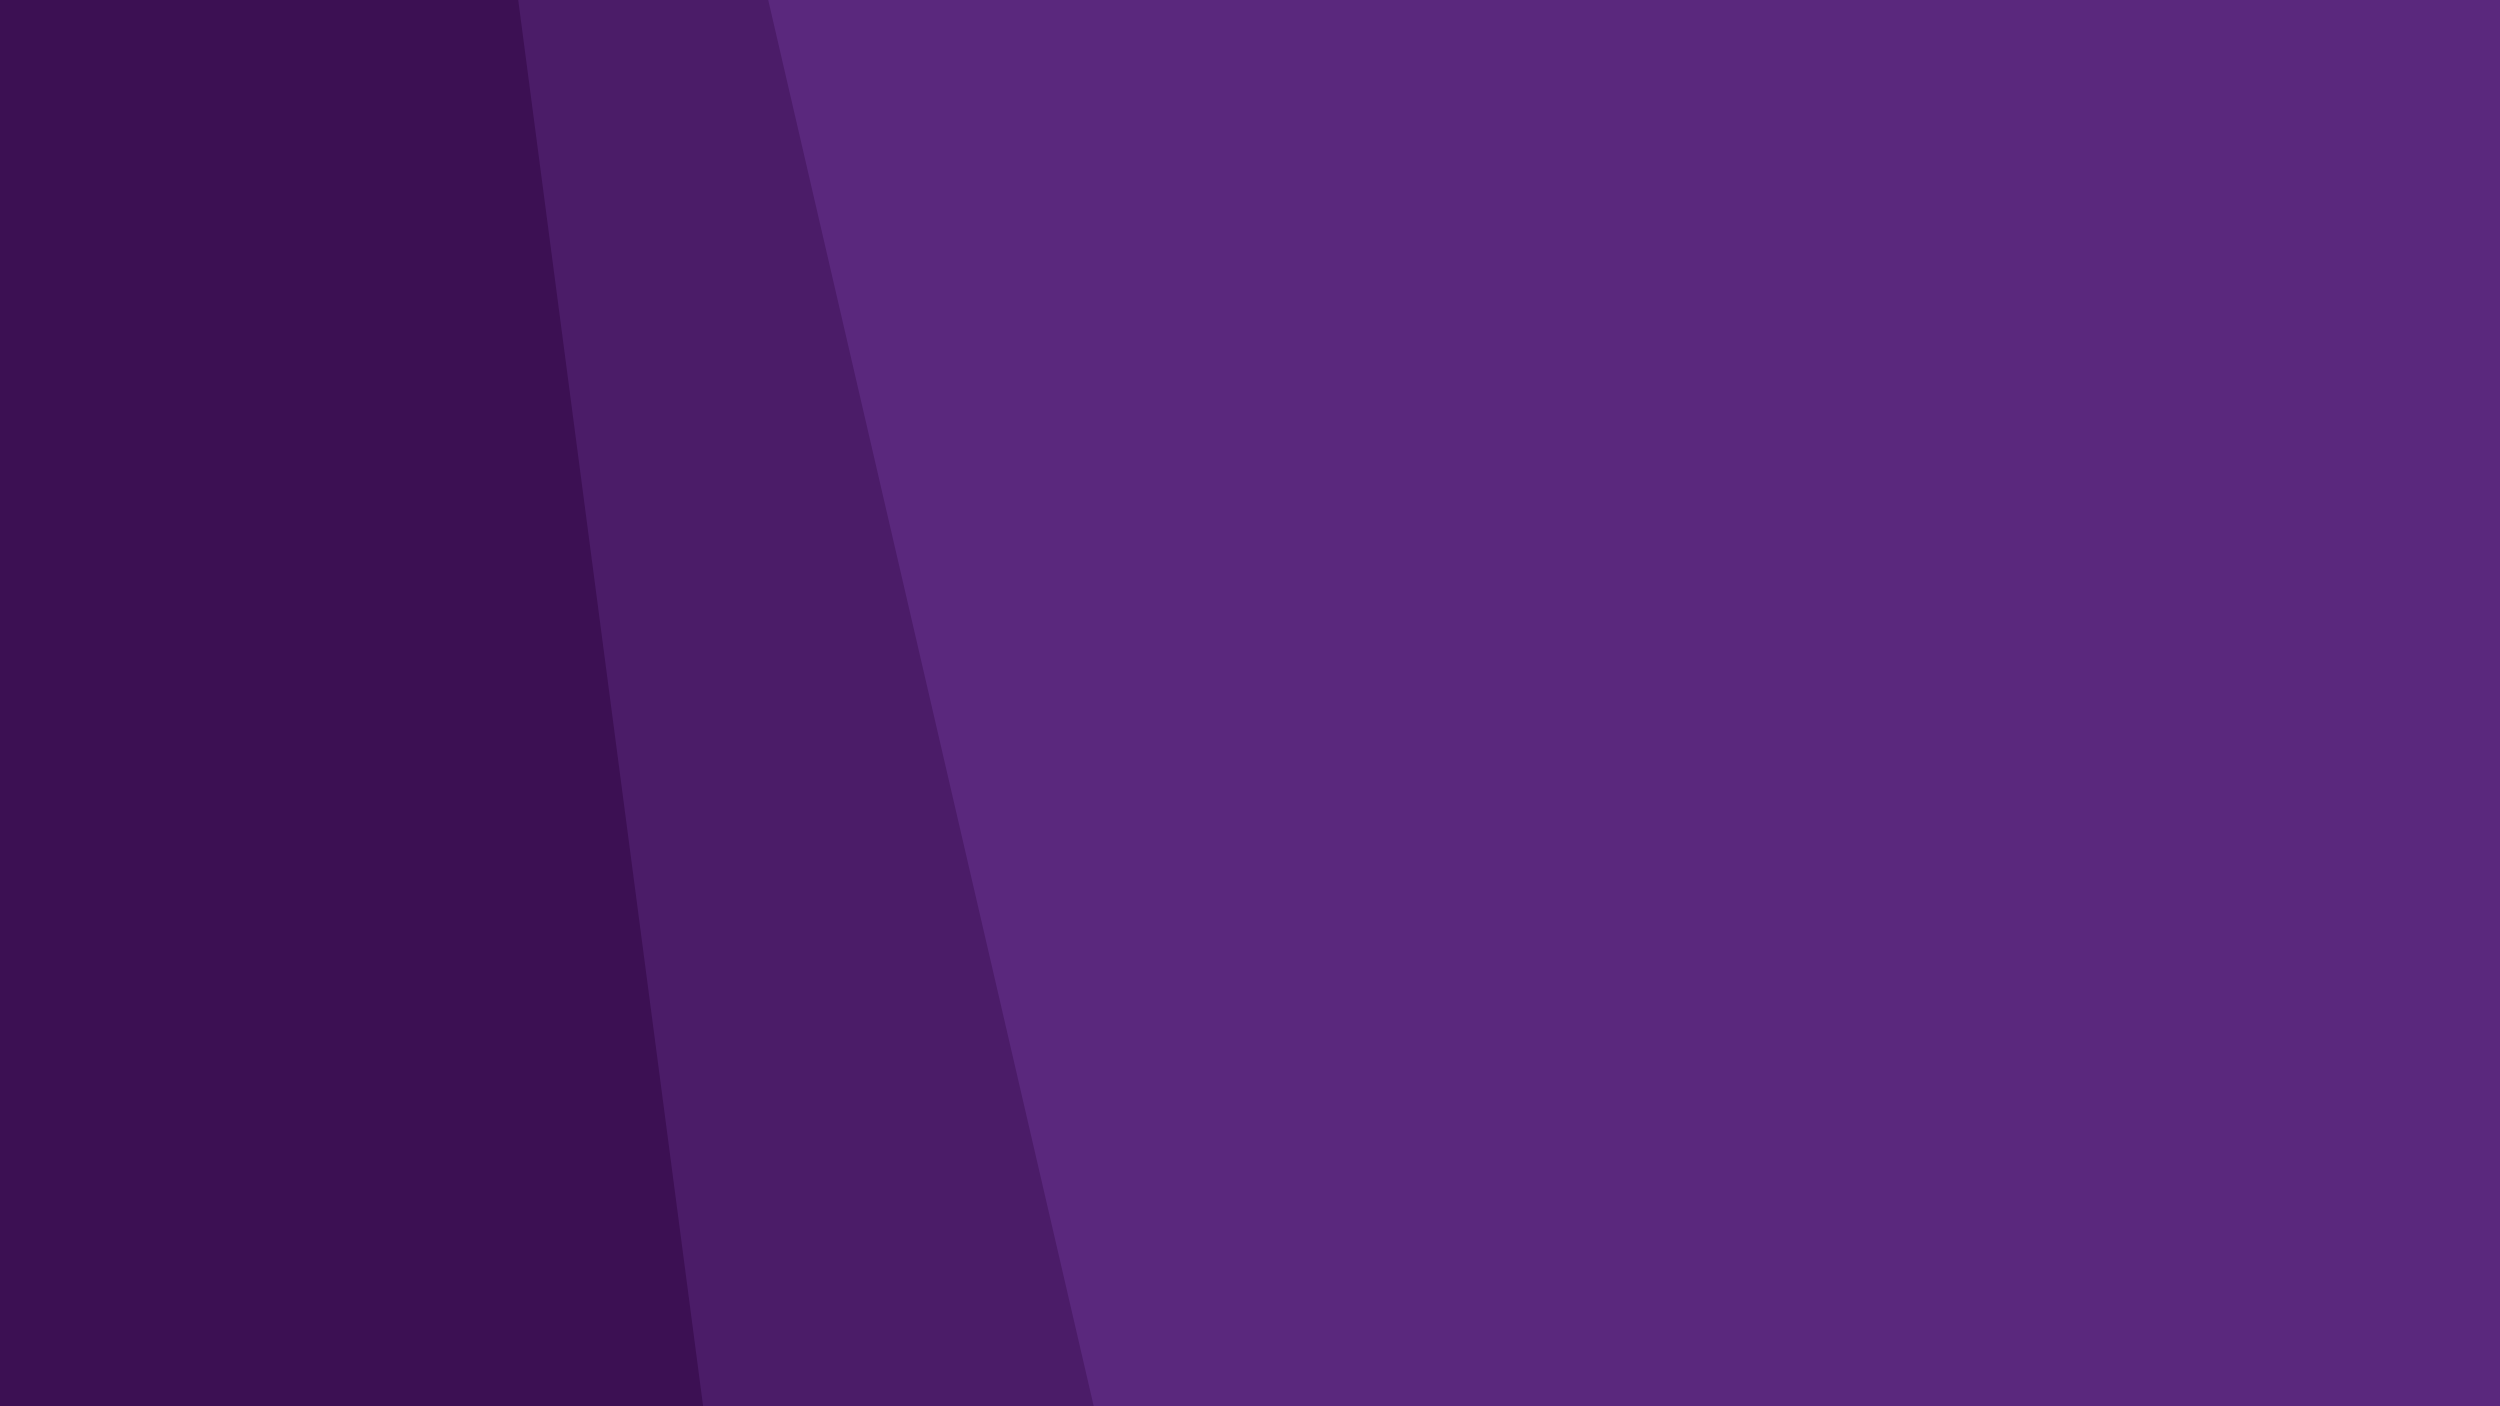 <svg id="visual" viewBox="0 0 960 540" width="960" height="540" xmlns="http://www.w3.org/2000/svg" xmlns:xlink="http://www.w3.org/1999/xlink" version="1.1"><rect x="0" y="0" width="960" height="540" fill="#5a287d"></rect><path d="M438 0L551 540L0 540L0 0Z" fill="#5a287d"></path><path d="M295 0L420 540L0 540L0 0Z" fill="#4b1c68"></path><path d="M199 0L270 540L0 540L0 0Z" fill="#3c1053"></path></svg>